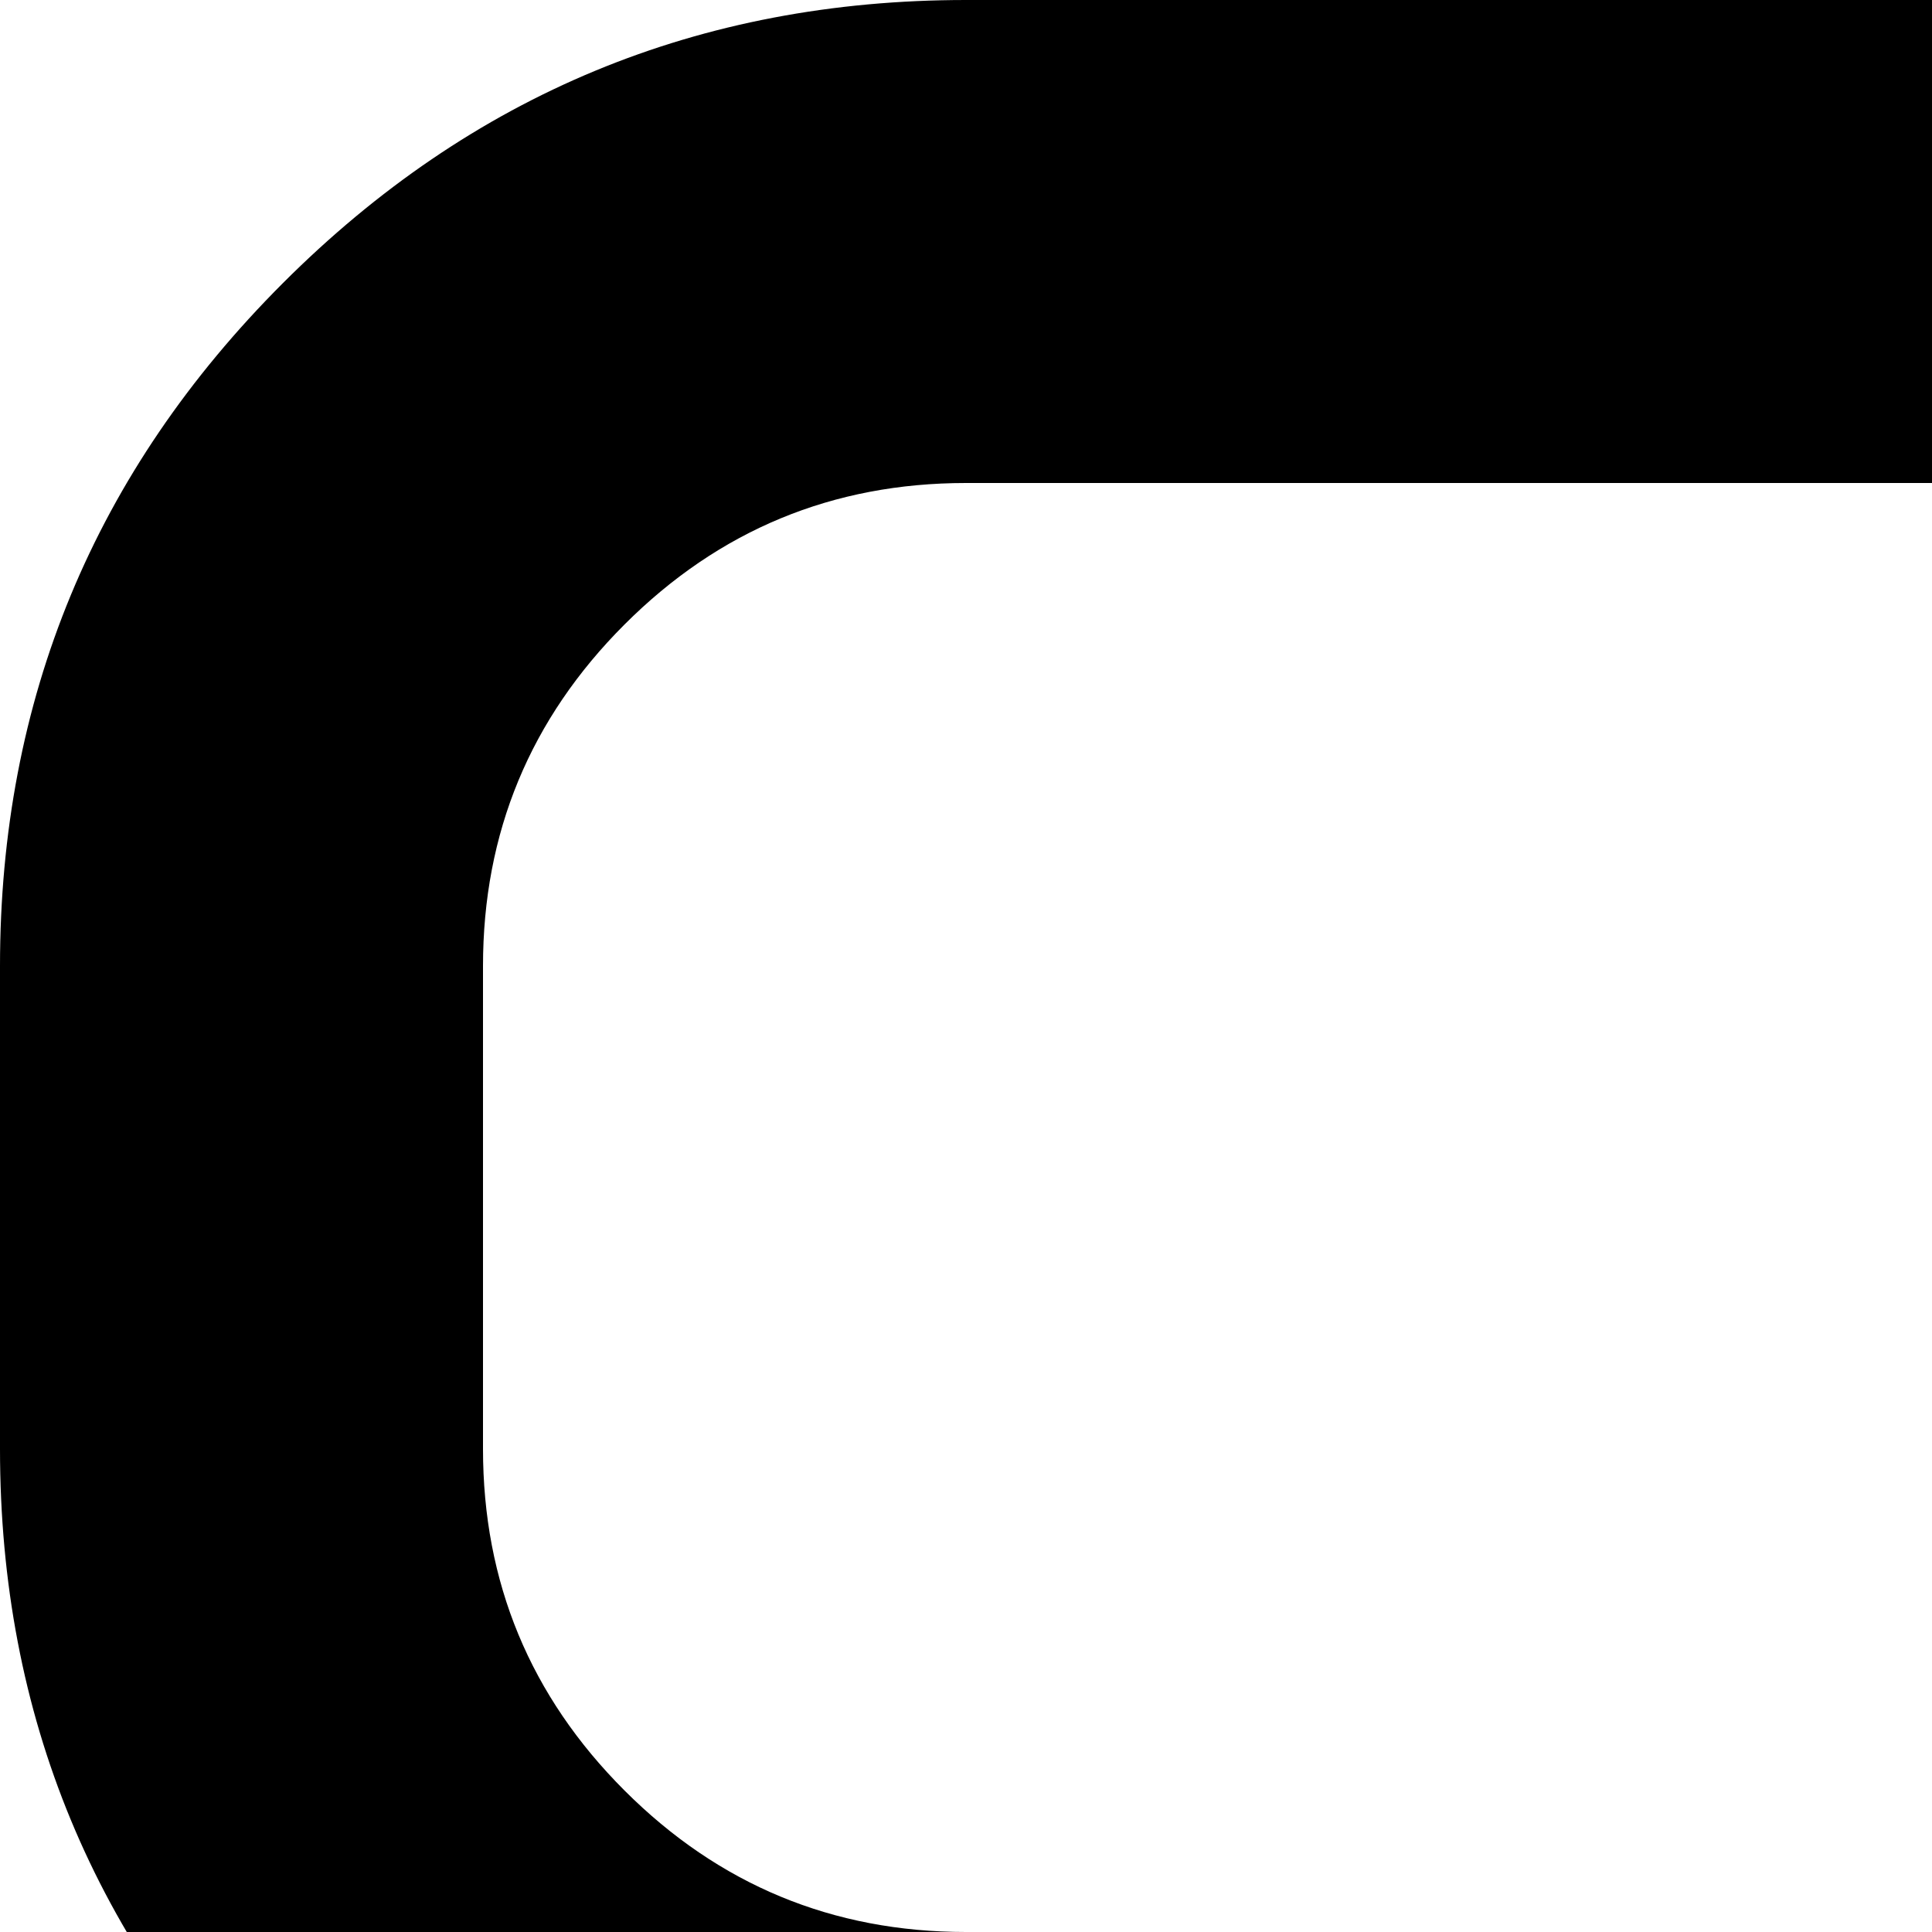 <svg xmlns="http://www.w3.org/2000/svg" version="1.1" viewBox="0 0 512 512" fill="currentColor"><path fill="currentColor" d="M512 1024H256q-106 0-181-75T0 768q0-26 19-45t45.5-19t45 19t18.5 45q0 53 37.5 90.5T256 896h256q53 0 91-37.5t38-90.5V605q-60 35-129 35H256q-106 0-181-75T0 384V256Q0 150 75 75T256 0h256q107 0 182 75t75 181v512q0 106-75 181t-182 75m129-768q0-53-37.5-90.5T512 128H256q-53 0-90.5 37.5T128 256v128q0 53 37.5 90.5T256 512h256q53 0 91-37.5t38-90.5z"/></svg>